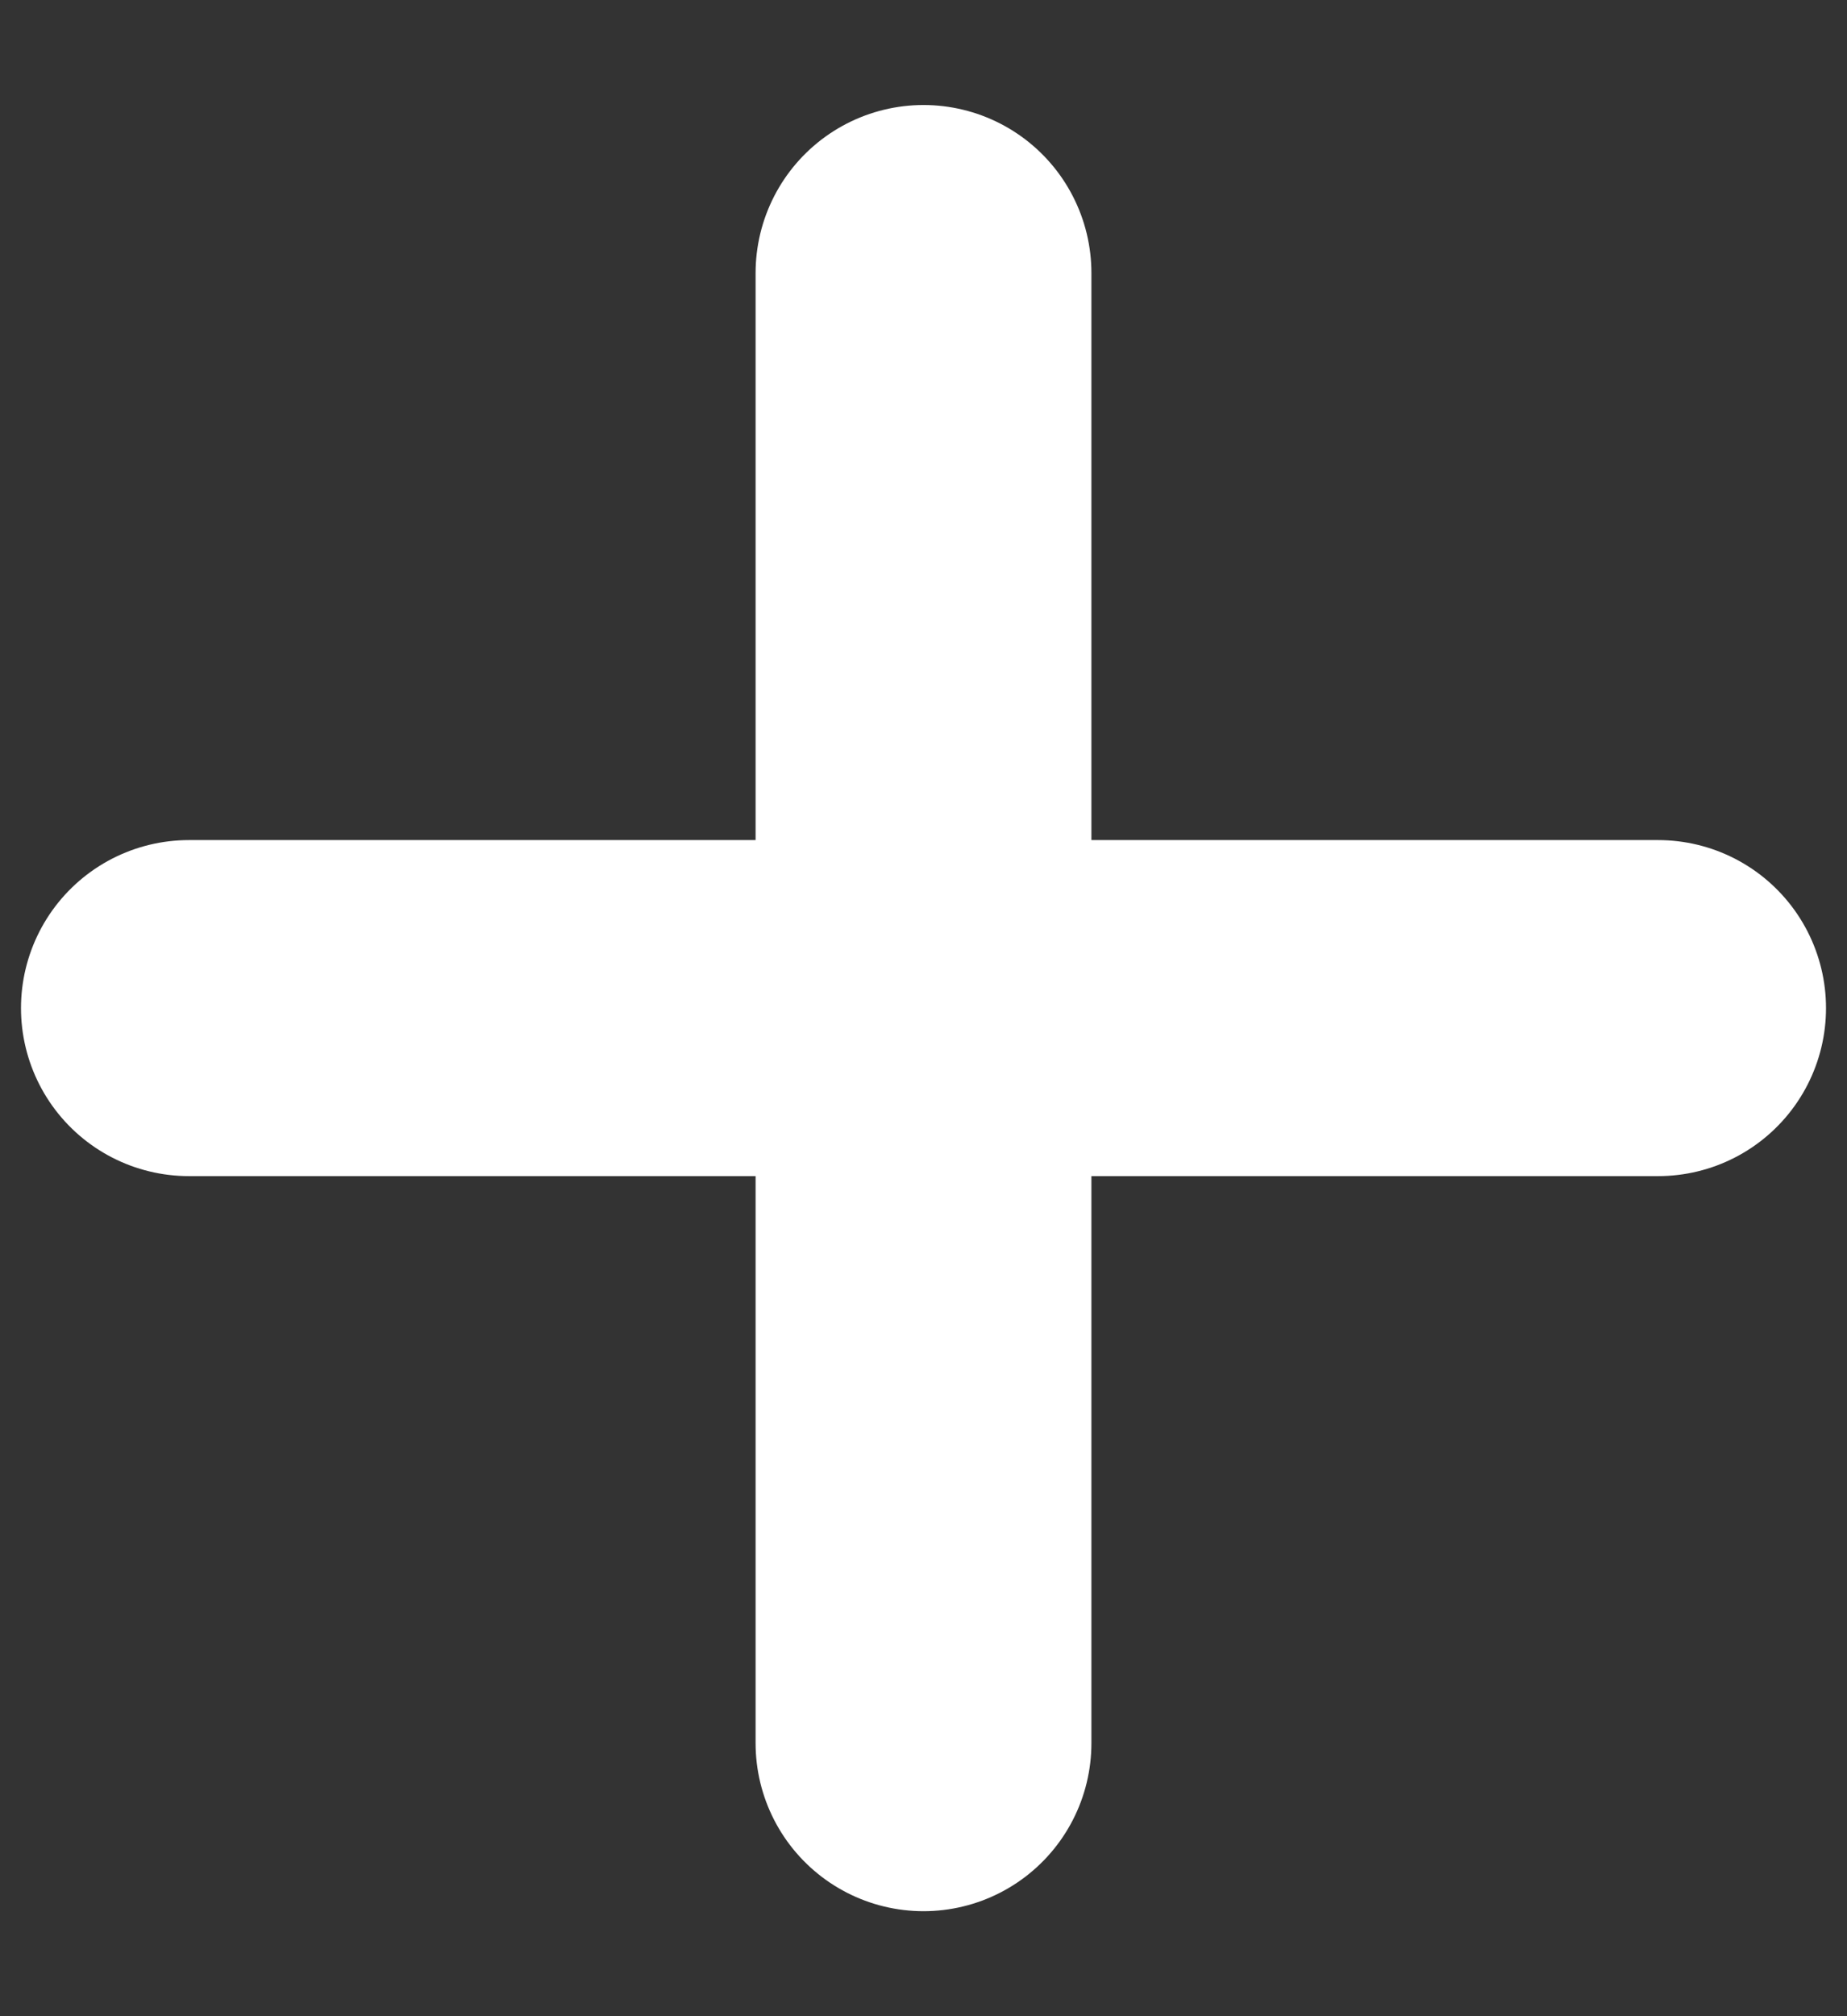 <svg width="11" height="12" viewBox="0 0 11 12" fill="none" xmlns="http://www.w3.org/2000/svg">
<rect x="0" y="0" width="11" height="12" fill="#333333" stroke="none"/>
<path d="M5.5 1.625V10.375M1.125 6H9.875" stroke="#fff" stroke-width="2" stroke-linecap="round" stroke-linejoin="round"/>
</svg>
